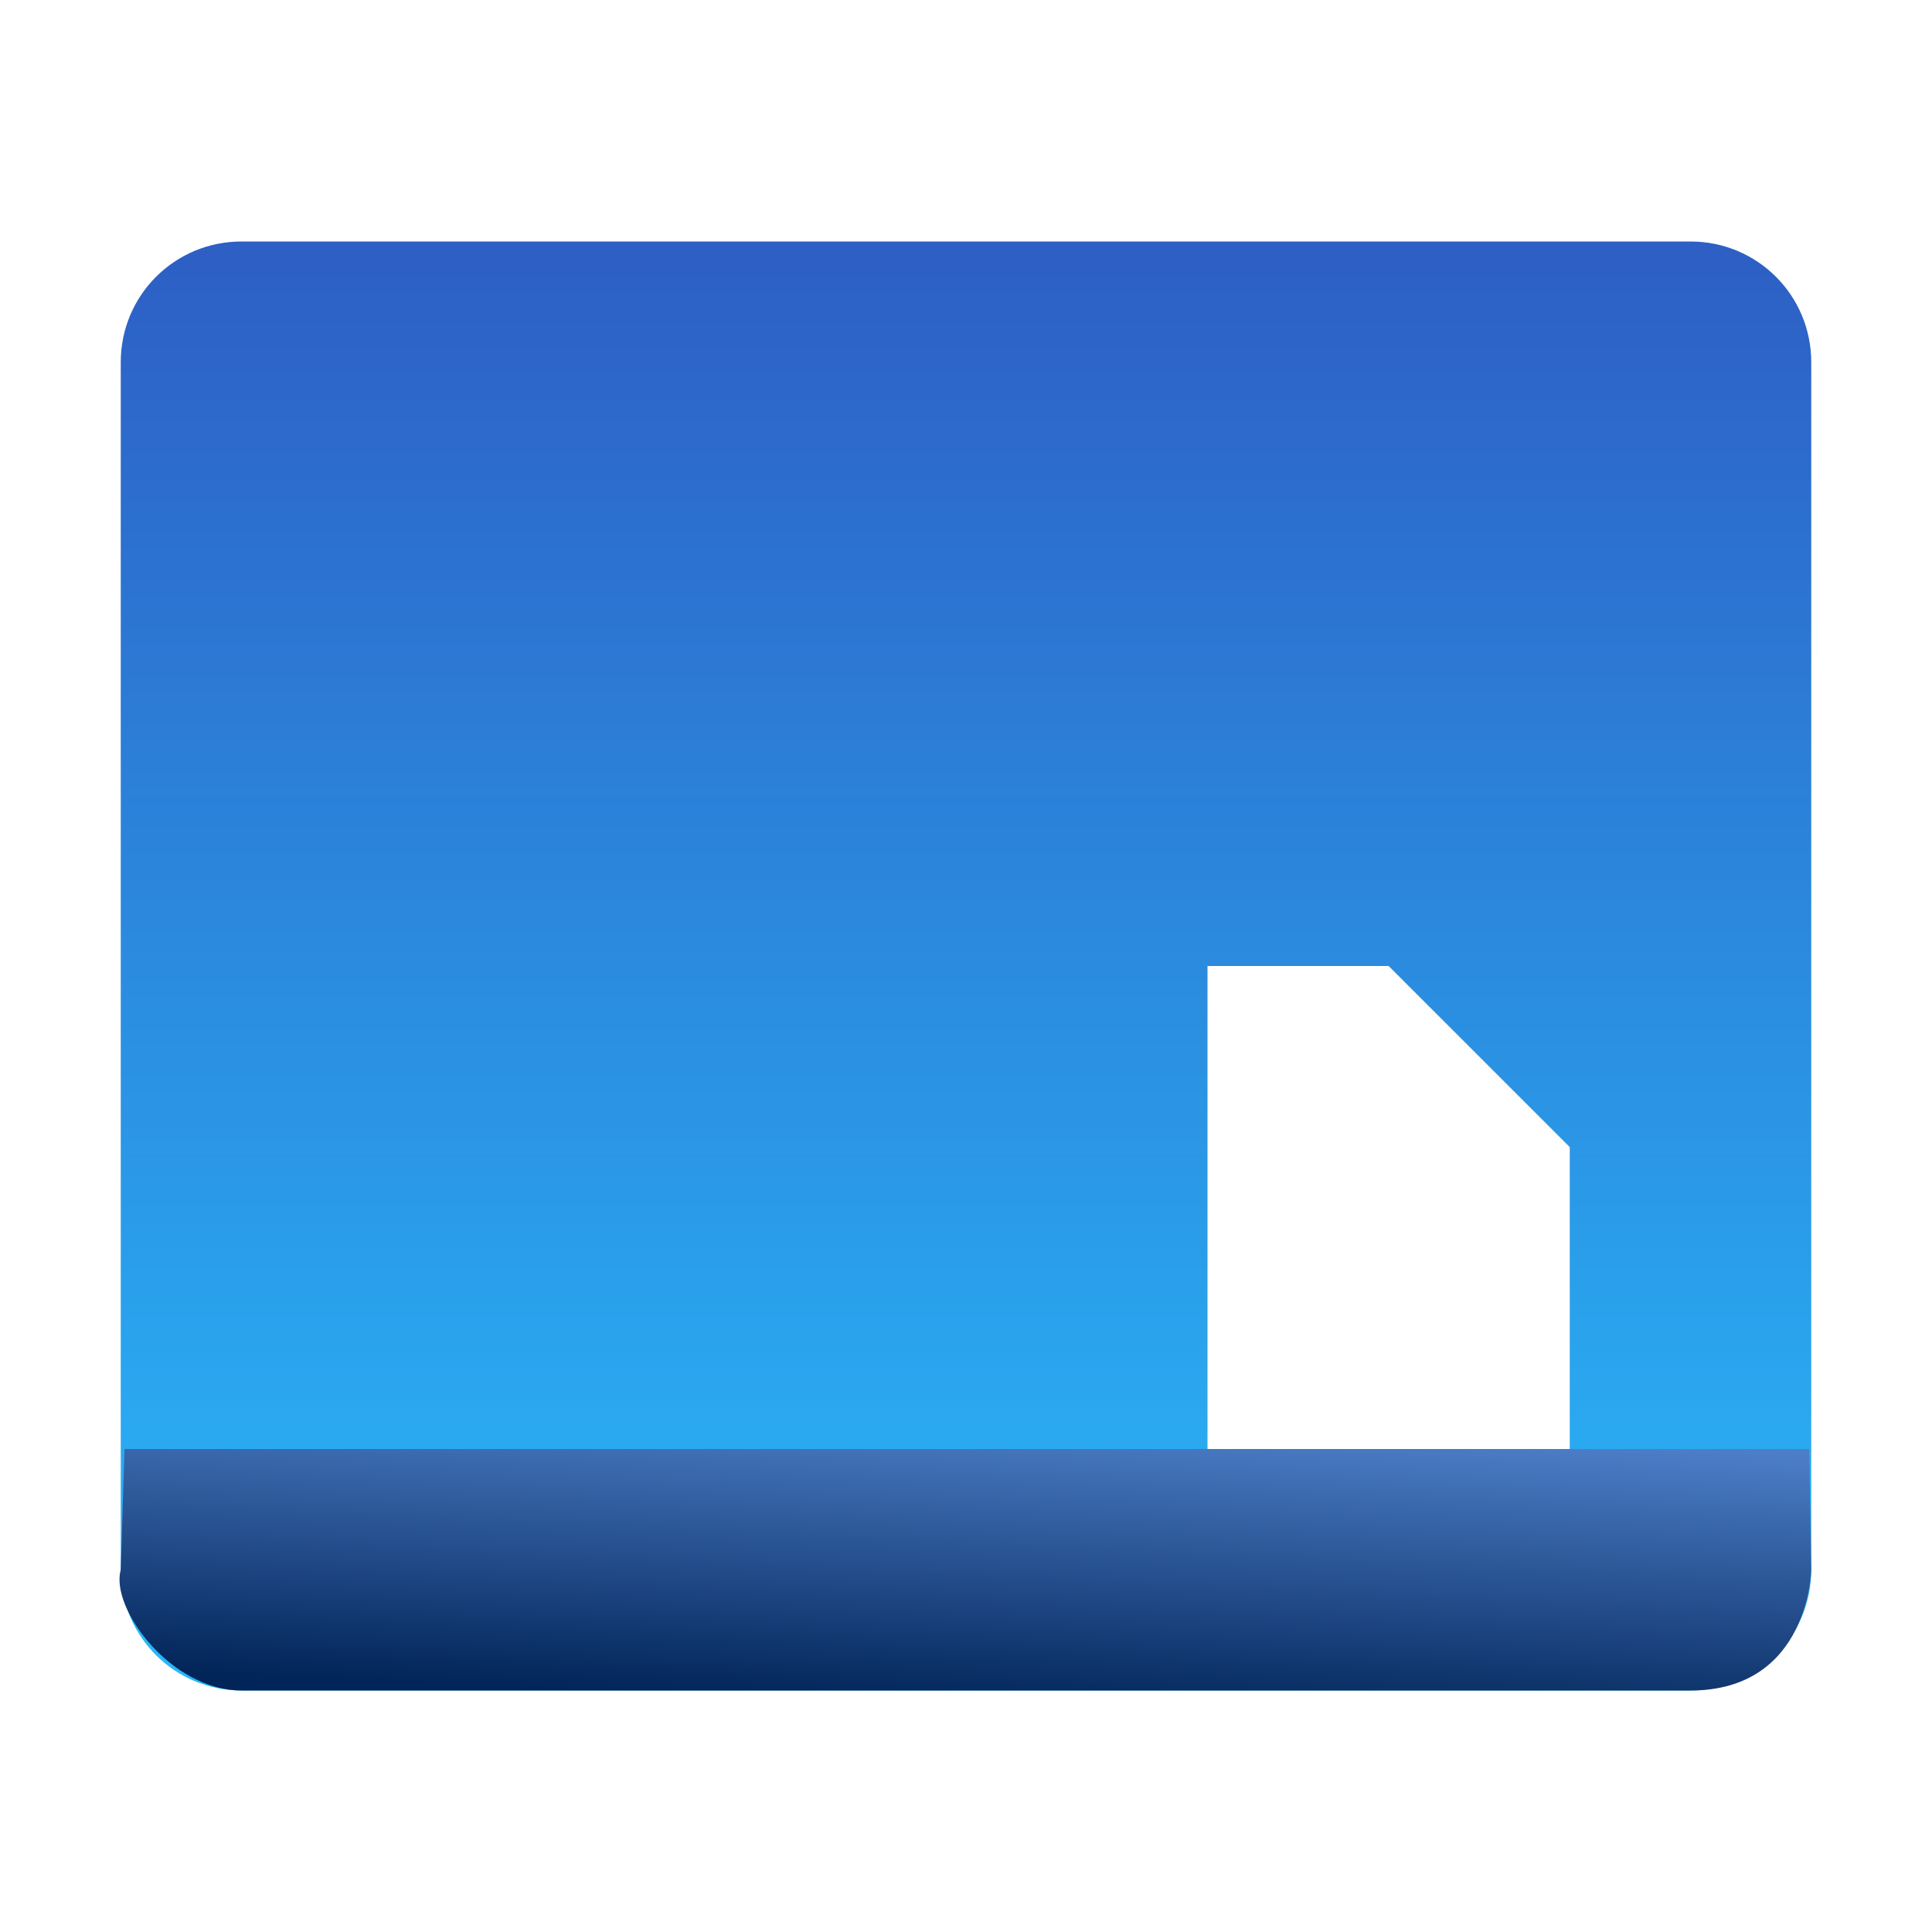 <?xml version="1.0" encoding="UTF-8" standalone="no"?>
<svg
   xmlns:dc="http://purl.org/dc/elements/1.1/"
   xmlns:cc="http://creativecommons.org/ns#"
   xmlns:rdf="http://www.w3.org/1999/02/22-rdf-syntax-ns#"
   xmlns:svg="http://www.w3.org/2000/svg"
   xmlns="http://www.w3.org/2000/svg"
   xmlns:xlink="http://www.w3.org/1999/xlink"
   xmlns:sodipodi="http://sodipodi.sourceforge.net/DTD/sodipodi-0.dtd"
   xmlns:inkscape="http://www.inkscape.org/namespaces/inkscape"
   width="16"
   height="16"
   version="1.1"
   id="svg7"
   sodipodi:docname="user-desktop.svg"
   inkscape:version="0.92.3 (2405546, 2018-03-11)">
  <sodipodi:namedview
     pagecolor="#ffffff"
     bordercolor="#666666"
     borderopacity="1"
     objecttolerance="10"
     gridtolerance="10"
     guidetolerance="10"
     inkscape:pageopacity="0"
     inkscape:pageshadow="2"
     inkscape:window-width="1366"
     inkscape:window-height="699"
     id="namedview9"
     showgrid="false"
     inkscape:zoom="14.75"
     inkscape:cx="17.454699"
     inkscape:cy="10.279123"
     inkscape:window-x="0"
     inkscape:window-y="0"
     inkscape:window-maximized="1"
     inkscape:current-layer="svg7" />
  <defs
     id="defs3">
    <linearGradient
       id="linearGradient836"
       inkscape:collect="always">
      <stop
         id="stop832"
         offset="0"
         style="stop-color:#022559;stop-opacity:1" />
      <stop
         id="stop834"
         offset="1"
         style="stop-color:#598dda;stop-opacity:1" />
    </linearGradient>
    <linearGradient
       inkscape:collect="always"
       id="linearGradient822">
      <stop
         style="stop-color:#29b9fa;stop-opacity:1"
         offset="0"
         id="stop818" />
      <stop
         style="stop-color:#2d5fc4;stop-opacity:1"
         offset="1"
         id="stop820" />
    </linearGradient>
    <style
       id="current-color-scheme"
       type="text/css">
   .ColorScheme-Text { color:#444444; } .ColorScheme-Highlight { color:#4285f4; }
  </style>
    <linearGradient
       inkscape:collect="always"
       xlink:href="#linearGradient822"
       id="linearGradient824"
       x1="5.61"
       y1="14.034"
       x2="5.61"
       y2="2.102"
       gradientUnits="userSpaceOnUse" />
    <linearGradient
       inkscape:collect="always"
       xlink:href="#linearGradient836"
       id="linearGradient830"
       gradientUnits="userSpaceOnUse"
       x1="5.61"
       y1="14.034"
       x2="5.746"
       y2="11.186" />
  </defs>
  <path
     style="fill:url(#linearGradient824);fill-opacity:1"
     class="ColorScheme-Text"
     d="m 1,13 c 0,0.554 0.446,1 1,1 l 12,0 c 0.554,0 1,-0.446 1,-1 L 15,3 C 15,2.446 14.554,2 14,2 L 2,2 C 1.446,2 1,2.446 1,3 Z m 9,-1 0,-4 1.5,0 1.5,1.5 0,2.5 z"
     id="path5" />
  <path
     id="path826"
     d="m 1,13 c -0.09,0.315 0.414,1 1,1 h 12 c 0.985,0 1,-1 1,-1 v 0 L 14.983,12 H 1.031 Z"
     class="ColorScheme-Text"
     style="color:#444444;fill:url(#linearGradient830);fill-opacity:1"
     inkscape:connector-curvature="0"
     sodipodi:nodetypes="cssscccc" />
</svg>

